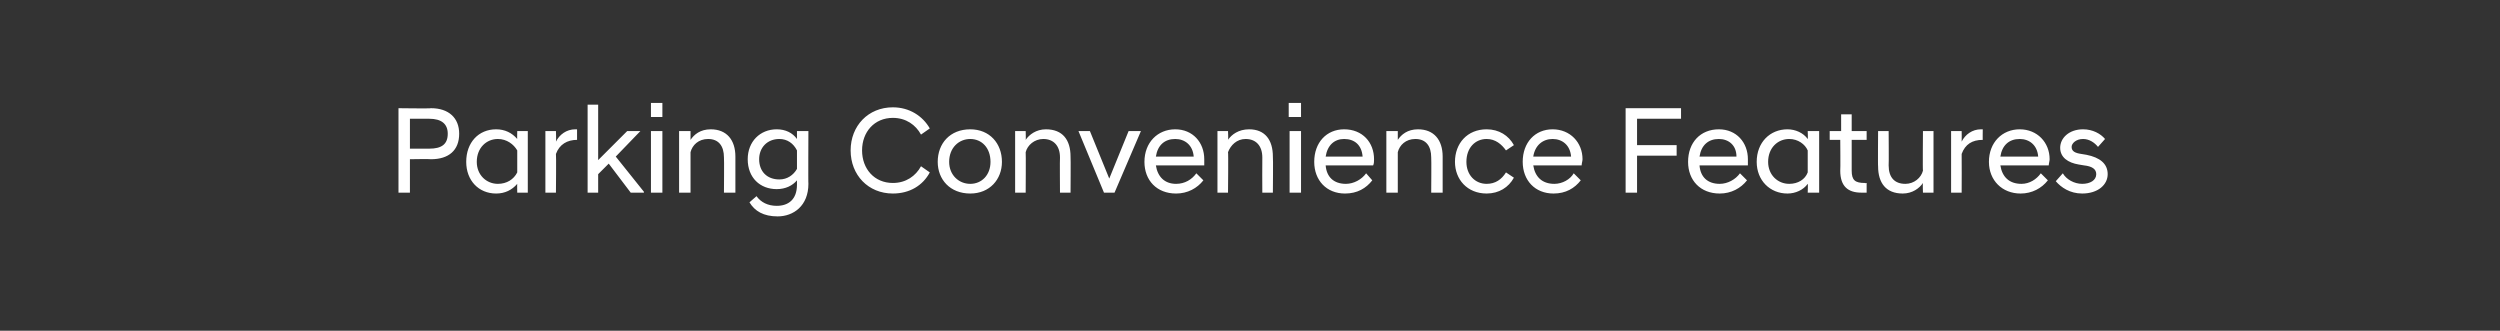 <?xml version="1.0" standalone="no"?><!DOCTYPE svg PUBLIC "-//W3C//DTD SVG 1.1//EN" "http://www.w3.org/Graphics/SVG/1.1/DTD/svg11.dtd"><svg xmlns="http://www.w3.org/2000/svg" version="1.1" width="284.2px" height="37.6px" viewBox="0 -1 284.2 37.6" style="top:-1px"><rect x="0" y="-1" width="284.2" height="37.6" fill="#333333" stroke="none"/><desc>Parking Convenience Features</desc><defs/><g id="Polygon42963"><path d="m45.3 11.3s3.67.05 3.7 0c2 0 3.2 1.1 3.2 2.9c0 1.9-1.2 2.9-3.2 2.9c-.03-.04-2.4 0-2.4 0v3.8h-1.3v-9.6zm3.5 4.6c1.4 0 2.1-.5 2.1-1.7c0-1.1-.7-1.7-2.1-1.7c.02-.01-2.2 0-2.2 0v3.4s2.22.01 2.2 0zm10 4c-.6.7-1.4 1.1-2.4 1.1c-2 0-3.4-1.5-3.4-3.6c0-2.2 1.4-3.7 3.4-3.7c1 0 1.8.4 2.4 1.1c-.02.05 0-.9 0-.9h1.2v7h-1.2s-.02-1.03 0-1zm0-1.3v-2.5c-.4-.7-1.2-1.3-2.2-1.3c-1.3 0-2.4 1-2.4 2.6c0 1.5 1.1 2.5 2.4 2.5c1 0 1.8-.5 2.2-1.3zm3.2-4.7h1.2s.04 1.16 0 1.2c.4-.8 1.2-1.4 2.2-1.4h.2v1.2c-1.1 0-2 .5-2.4 1.6c.04 0 0 4.4 0 4.4H62v-7zm4.8-3h1.2v6.3l3.3-3.3h1.5L70 16.8l3.2 4v.1h-1.5l-2.5-3.3l-1.2 1.2v2.1h-1.2v-10zm7.2 3h1.3v7H74v-7zm0-3.2h1.3v1.6H74v-1.6zm3.2 3.2h1.3v1c.4-.6 1.1-1.2 2.3-1.2c1.8 0 2.8 1.2 2.8 3.1v4.1h-1.3s.03-4 0-4c0-1.3-.6-2.1-1.8-2.1c-1.1 0-1.8.7-2 1.5v4.6h-1.3v-7zm7.8 3.2c0-2 1.4-3.4 3.3-3.4c1 0 1.8.4 2.3 1.1c.01 0 0-.9 0-.9h1.3s-.03 6.04 0 6c0 2.5-1.7 3.7-3.5 3.7c-1.6 0-2.6-.6-3.2-1.6l.8-.7c.5.7 1.3 1.1 2.3 1.1c1.3 0 2.3-.7 2.3-2.4v-.5c-.5.6-1.3 1-2.3 1c-1.9 0-3.3-1.3-3.3-3.4zm5.6 1.1v-2.1c-.4-.8-1.1-1.3-2-1.3c-1.4 0-2.3 1-2.3 2.3c0 1.4.9 2.3 2.3 2.3c.9 0 1.6-.5 2-1.2zm6.1-2.1c0-2.8 2-4.9 4.8-4.9c1.9 0 3.4 1 4.2 2.4l-1 .7c-.6-1.1-1.7-1.9-3.2-1.9c-2.1 0-3.5 1.6-3.5 3.7c0 2.1 1.4 3.7 3.5 3.7c1.5 0 2.6-.8 3.2-1.9l1 .7c-.8 1.5-2.3 2.4-4.2 2.4c-2.8 0-4.8-2.1-4.8-4.9zm9.9 1.3c0-2.1 1.4-3.7 3.7-3.7c2.2 0 3.6 1.6 3.6 3.7c0 2-1.4 3.6-3.6 3.6c-2.3 0-3.7-1.6-3.7-3.6zm6 0c0-1.6-1-2.6-2.3-2.6c-1.3 0-2.4 1-2.4 2.6c0 1.5 1.1 2.5 2.4 2.5c1.3 0 2.3-1 2.3-2.5zm2.8-3.5h1.2s.03 1.02 0 1c.4-.6 1.2-1.2 2.3-1.2c1.9 0 2.8 1.2 2.8 3.1c.03-.02 0 4.1 0 4.1h-1.2s-.03-4 0-4c0-1.3-.7-2.1-1.9-2.1c-1 0-1.8.7-2 1.5c.03-.01 0 4.6 0 4.6h-1.2v-7zm7.2 0h1.3l2.2 5.4l2.2-5.4h1.4l-3 7h-1.2l-2.9-7zm7.5 3.5c0-2.2 1.5-3.7 3.5-3.7c2 0 3.3 1.5 3.3 3.4v.7h-5.5c.2 1.3 1 2.1 2.3 2.1c1 0 1.8-.5 2.3-1.2l.8.8c-.7.9-1.8 1.5-3.1 1.5c-2.2 0-3.6-1.5-3.6-3.6zm1.3-.6h4.3c-.1-1.3-1-2-2.1-2c-1.2 0-2 .7-2.2 2zm7-2.9h1.2s.05 1.02 0 1c.4-.6 1.2-1.2 2.4-1.2c1.8 0 2.7 1.2 2.7 3.1c.04-.02 0 4.1 0 4.1h-1.2s-.02-4 0-4c0-1.3-.7-2.1-1.9-2.1c-1 0-1.7.7-2 1.5c.05-.01 0 4.6 0 4.6h-1.2v-7zm8.2 0h1.3v7h-1.3v-7zm-.1-3.2h1.4v1.6h-1.4v-1.6zm2.9 6.7c0-2.2 1.4-3.7 3.4-3.7c2.1 0 3.4 1.5 3.4 3.4c0 .2 0 .5-.1.7h-5.4c.1 1.3.9 2.1 2.3 2.1c.9 0 1.8-.5 2.3-1.2l.7.8c-.7.9-1.7 1.5-3.1 1.5c-2.1 0-3.5-1.5-3.5-3.6zm1.3-.6h4.2c-.1-1.3-.9-2-2.1-2c-1.1 0-1.9.7-2.1 2zm6.9-2.9h1.3v1c.4-.6 1.1-1.2 2.3-1.2c1.8 0 2.8 1.2 2.8 3.1v4.1h-1.3s.03-4 0-4c0-1.3-.6-2.1-1.8-2.1c-1.1 0-1.8.7-2 1.5v4.6h-1.3v-7zm7.8 3.5c0-2.1 1.4-3.7 3.6-3.7c1.4 0 2.5.7 3.1 1.8l-.9.6c-.5-.7-1.2-1.3-2.2-1.3c-1.3 0-2.3 1-2.3 2.6c0 1.5 1 2.5 2.3 2.5c1 0 1.7-.5 2.2-1.3l.9.6c-.6 1.1-1.7 1.8-3.1 1.8c-2.2 0-3.6-1.6-3.6-3.6zm7.7 0c0-2.2 1.4-3.7 3.4-3.7c2 0 3.4 1.5 3.4 3.4c0 .2-.1.5-.1.7h-5.5c.2 1.3 1 2.1 2.4 2.1c.9 0 1.8-.5 2.2-1.2l.8.8c-.7.9-1.7 1.5-3.1 1.5c-2.1 0-3.5-1.5-3.5-3.6zm1.2-.6h4.3c-.1-1.3-1-2-2.1-2c-1.1 0-2 .7-2.2 2zm10.5-5.5h6.3v1.2h-5v3h4.5v1.2h-4.5v4.2h-1.3v-9.6zm7.1 6.1c0-2.2 1.4-3.7 3.5-3.7c2 0 3.3 1.5 3.3 3.4v.7h-5.5c.1 1.3.9 2.1 2.3 2.1c.9 0 1.8-.5 2.3-1.2l.8.8c-.7.9-1.8 1.5-3.1 1.5c-2.2 0-3.6-1.5-3.6-3.6zm1.3-.6h4.2c0-1.3-.9-2-2-2c-1.2 0-2 .7-2.2 2zm12.3 3.1c-.5.7-1.4 1.1-2.3 1.1c-2 0-3.5-1.5-3.5-3.6c0-2.2 1.5-3.7 3.5-3.7c.9 0 1.8.4 2.3 1.1c.04.05 0-.9 0-.9h1.3v7h-1.3s.04-1.03 0-1zm0-1.3v-2.5c-.3-.7-1.1-1.3-2.1-1.3c-1.3 0-2.4 1-2.4 2.6c0 1.5 1.1 2.5 2.4 2.5c1 0 1.8-.5 2.1-1.3zm3.7-.2c.03 0 0-3.5 0-3.5H208v-1h1.3V12h1.2v1.9h1.7v1h-1.7v3.5c0 1.1.4 1.4 1.5 1.4c-.02.04.2 0 .2 0c0 0 .01 1.08 0 1.1h-.6c-1.5 0-2.4-.7-2.4-2.5zm10.6 2.5h-1.2s-.04-1.1 0-1.1c-.4.6-1.2 1.2-2.3 1.2c-1.9 0-2.8-1.2-2.8-3.1c-.03.04 0-4 0-4h1.2s.03 3.91 0 3.9c0 1.4.7 2.1 1.9 2.1c1 0 1.8-.7 2-1.5c-.04.03 0-4.5 0-4.5h1.2v7zm2-7h1.2s.02 1.16 0 1.2c.4-.8 1.2-1.4 2.2-1.4h.2s-.02 1.22 0 1.2c-1.2 0-2 .5-2.4 1.6c.02 0 0 4.4 0 4.4h-1.2v-7zm4.3 3.5c0-2.2 1.5-3.7 3.5-3.7c2 0 3.4 1.5 3.4 3.4c0 .2-.1.5-.1.7h-5.5c.2 1.3 1 2.1 2.4 2.1c.9 0 1.7-.5 2.2-1.2l.8.8c-.7.9-1.8 1.5-3.1 1.5c-2.1 0-3.6-1.5-3.6-3.6zm1.3-.6h4.3c-.1-1.3-1-2-2.1-2c-1.2 0-2 .7-2.2 2zm6.3 2.8l.8-.9c.4.7 1.3 1.2 2.2 1.2c.9 0 1.6-.4 1.6-1.1c0-.6-.5-.9-1.4-1l-.6-.1c-1.2-.2-2.1-.8-2.1-1.9c0-1.1 1-2.1 2.6-2.1c1.1 0 2 .5 2.5 1.1l-.8.9c-.4-.5-1-.9-1.7-.9c-.8 0-1.3.5-1.3.9c0 .5.4.7 1.1.8l.6.1c1.5.3 2.4 1 2.4 2.2c0 1.2-1.1 2.2-2.9 2.2c-1.4 0-2.4-.7-3-1.4z" stroke="none" fill="#fff"/></g></svg>
